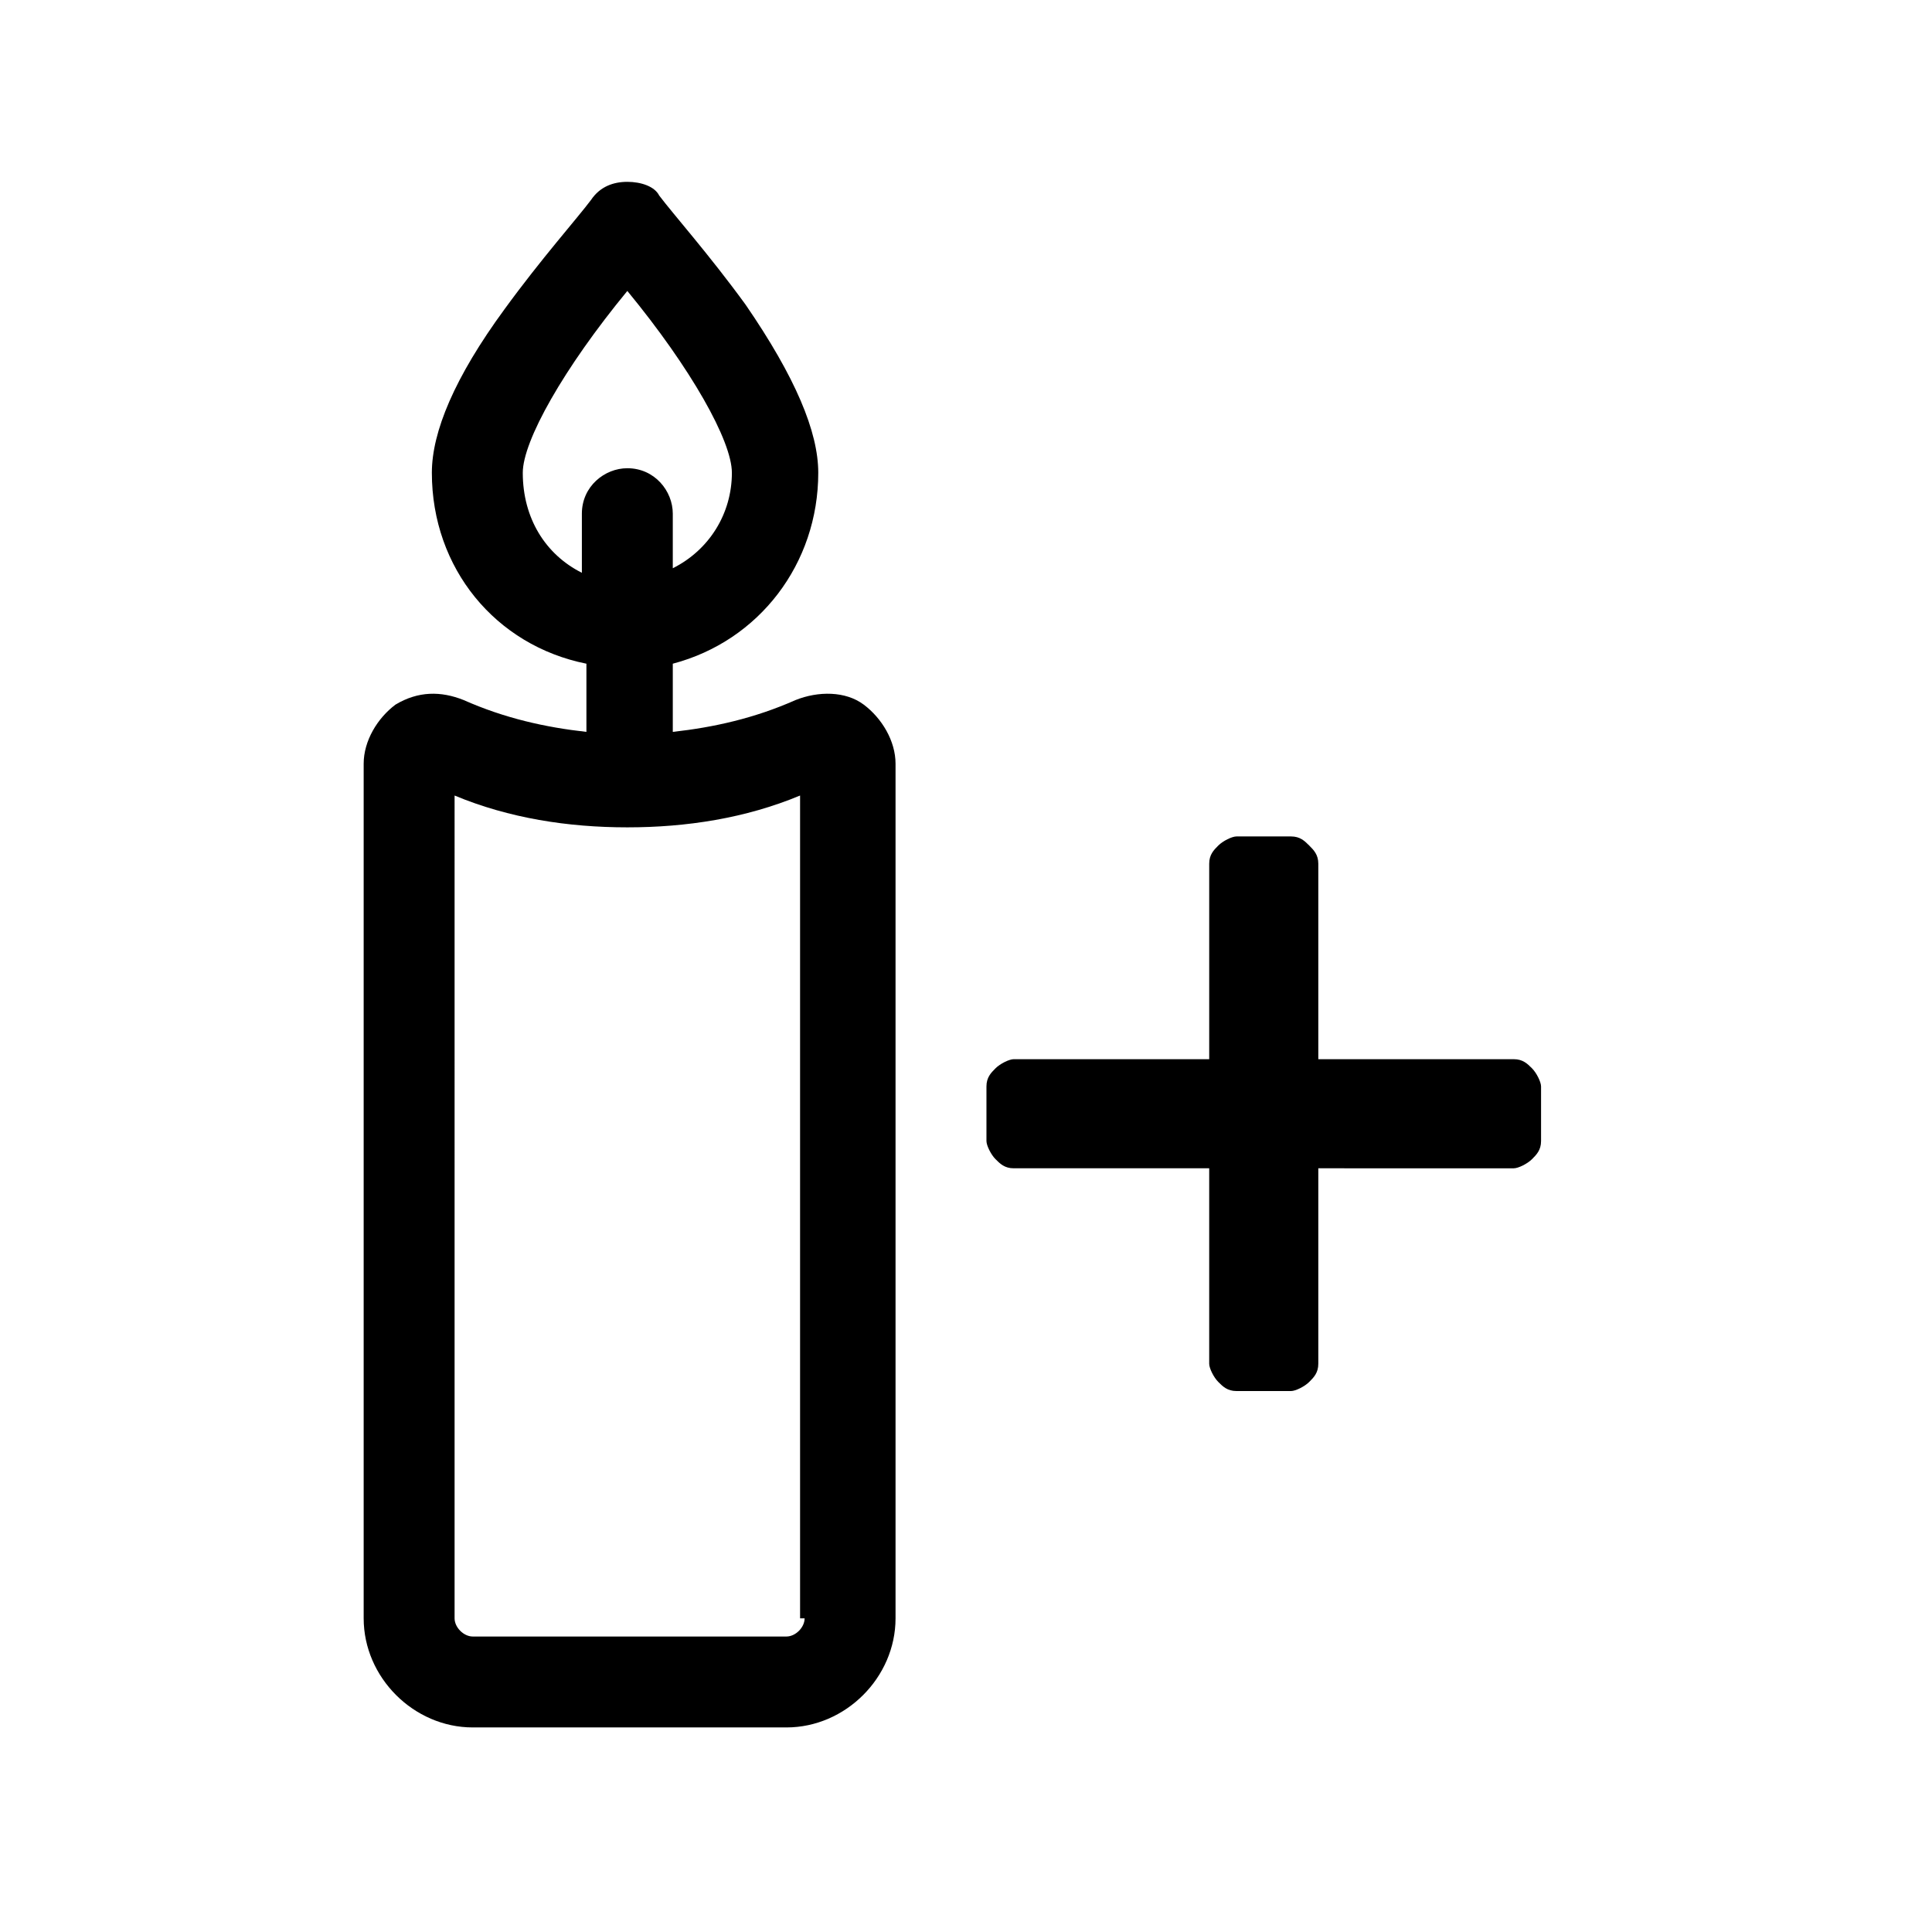 <?xml version="1.0" encoding="utf-8"?>
<!-- Generator: Adobe Illustrator 21.1.0, SVG Export Plug-In . SVG Version: 6.00 Build 0)  -->
<svg version="1.1" id="Ebene_1" xmlns="http://www.w3.org/2000/svg" xmlns:xlink="http://www.w3.org/1999/xlink" x="0px" y="0px"
	 viewBox="0 0 42.5 42.5" style="enable-background:new 0 0 42.5 42.5;" xml:space="preserve">
<path d="M19,15.5c-0.4-0.3-1-0.3-1.5-0.1c-0.9,0.4-1.8,0.6-2.7,0.7v-1.5c1.9-0.5,3.2-2.2,3.2-4.2c0-0.9-0.5-2.1-1.6-3.7
	c-0.8-1.1-1.6-2-1.9-2.4C14.4,4.1,14.1,4,13.8,4c0,0,0,0,0,0c-0.3,0-0.6,0.1-0.8,0.4c-0.3,0.4-1.1,1.3-1.9,2.4
	C10,8.3,9.5,9.5,9.5,10.4c0,2.1,1.4,3.8,3.4,4.2v1.5c-0.9-0.1-1.8-0.3-2.7-0.7c-0.5-0.2-1-0.2-1.5,0.1C8.3,15.8,8,16.3,8,16.8v18.8
	c0,1.3,1.1,2.4,2.4,2.4h6.9c1.3,0,2.4-1.1,2.4-2.4V16.8C19.7,16.3,19.4,15.8,19,15.5z M11.5,10.4c0-0.7,0.9-2.3,2.3-4
	c1.4,1.7,2.3,3.3,2.3,4c0,0.9-0.5,1.7-1.3,2.1v-1.2c0-0.5-0.4-1-1-1c-0.5,0-1,0.4-1,1v1.3C12,12.2,11.5,11.4,11.5,10.4z M17.7,35.6
	c0,0.2-0.2,0.4-0.4,0.4h-6.9c-0.2,0-0.4-0.2-0.4-0.4V17.5c1.2,0.5,2.5,0.7,3.8,0.7c0,0,0,0,0,0c0,0,0,0,0,0c1.3,0,2.6-0.2,3.8-0.7
	V35.6z M21.9,25.5c-0.1-0.1-0.2-0.3-0.2-0.4v-1.2c0-0.2,0.1-0.3,0.2-0.4s0.3-0.2,0.4-0.2h4.3V19c0-0.2,0.1-0.3,0.2-0.4
	s0.3-0.2,0.4-0.2h1.2c0.2,0,0.3,0.1,0.4,0.2S29,18.8,29,19v4.3h4.3c0.2,0,0.3,0.1,0.4,0.2s0.2,0.3,0.2,0.4v1.2
	c0,0.2-0.1,0.3-0.2,0.4s-0.3,0.2-0.4,0.2H29v4.3c0,0.2-0.1,0.3-0.2,0.4s-0.3,0.2-0.4,0.2h-1.2c-0.2,0-0.3-0.1-0.4-0.2
	s-0.2-0.3-0.2-0.4v-4.3h-4.3C22.1,25.7,22,25.6,21.9,25.5z"/>
</svg>
